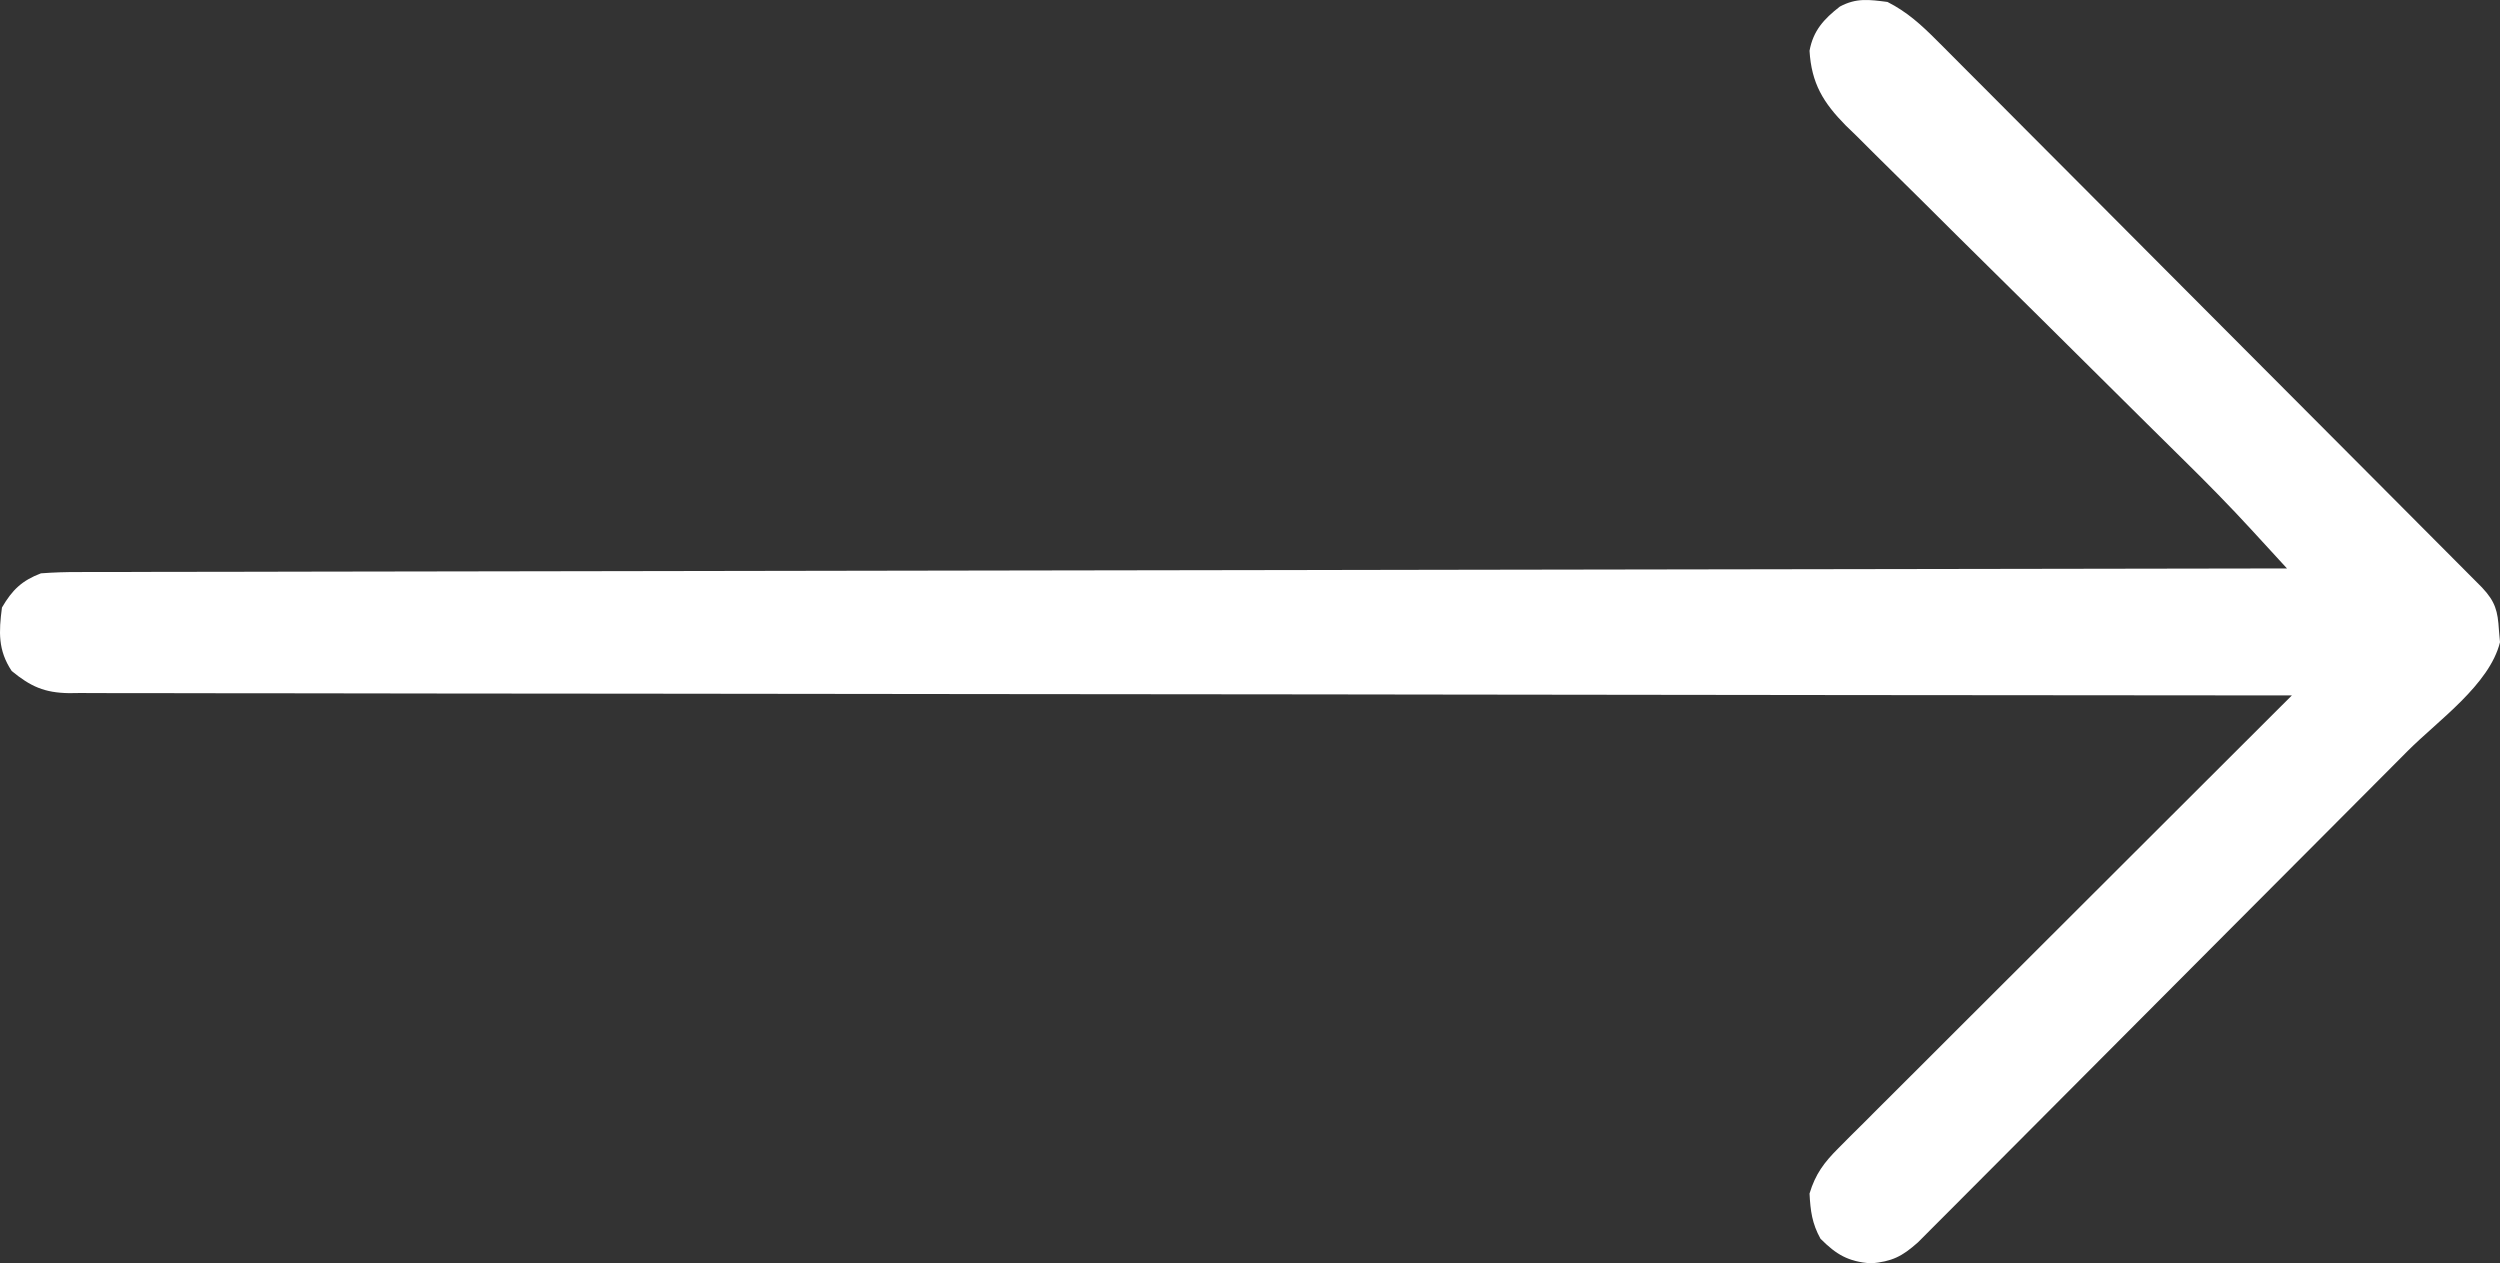 <svg width="186" height="94" viewBox="0 0 186 94" fill="none" xmlns="http://www.w3.org/2000/svg">
<rect x="0" y="0" width="186" height="94" fill="#333333" stroke="none"/>
<path d="M140.428 0.145C141.888 0.885 142.943 1.848 144.094 3.003C144.36 3.268 144.36 3.268 144.632 3.539C145.223 4.13 145.812 4.723 146.401 5.316C146.825 5.742 147.25 6.167 147.675 6.591C148.826 7.743 149.975 8.898 151.123 10.053C152.325 11.261 153.529 12.466 154.732 13.672C156.752 15.697 158.77 17.723 160.787 19.75C163.122 22.096 165.458 24.44 167.796 26.782C170.043 29.035 172.289 31.288 174.535 33.542C175.492 34.502 176.448 35.462 177.405 36.422C178.531 37.55 179.656 38.679 180.779 39.81C181.193 40.225 181.606 40.64 182.02 41.055C182.584 41.62 183.146 42.185 183.708 42.751C184.023 43.068 184.339 43.385 184.664 43.711C185.657 44.772 185.833 45.452 185.921 46.88C185.947 47.176 185.973 47.474 186 47.779C185.219 50.936 181.399 53.6 179.144 55.86C178.738 56.267 178.333 56.675 177.928 57.082C176.836 58.18 175.742 59.277 174.648 60.374C173.964 61.06 173.28 61.746 172.597 62.432C170.21 64.828 167.823 67.222 165.435 69.615C163.21 71.845 160.987 74.077 158.765 76.31C156.855 78.23 154.942 80.149 153.029 82.066C151.888 83.21 150.747 84.355 149.607 85.501C148.537 86.577 147.466 87.651 146.393 88.724C145.999 89.118 145.607 89.512 145.215 89.907C144.68 90.446 144.142 90.983 143.605 91.519C143.304 91.82 143.004 92.121 142.695 92.432C141.506 93.491 140.77 93.855 139.182 94C137.49 93.851 136.631 93.35 135.444 92.161C134.817 91.029 134.696 90.087 134.629 88.8C135.067 87.347 135.71 86.49 136.776 85.427C137.221 84.978 137.221 84.978 137.675 84.52C138.001 84.197 138.328 83.874 138.664 83.541C139.01 83.194 139.357 82.847 139.703 82.499C140.642 81.558 141.584 80.62 142.527 79.682C143.513 78.701 144.495 77.717 145.478 76.733C147.338 74.872 149.202 73.013 151.066 71.155C153.189 69.04 155.308 66.921 157.428 64.802C161.787 60.444 166.15 56.091 170.515 51.739C169.985 51.739 169.985 51.739 169.444 51.739C148.503 51.726 127.563 51.705 106.622 51.675C104.109 51.671 101.597 51.667 99.084 51.664C98.834 51.663 98.584 51.663 98.326 51.663C90.219 51.651 82.111 51.645 74.004 51.64C65.438 51.636 56.871 51.626 48.305 51.61C43.172 51.601 38.039 51.596 32.906 51.597C29.389 51.597 25.872 51.592 22.355 51.582C20.325 51.577 18.294 51.574 16.263 51.577C14.405 51.58 12.547 51.577 10.688 51.568C10.015 51.566 9.342 51.566 8.669 51.569C7.755 51.573 6.842 51.568 5.929 51.56C5.666 51.564 5.403 51.567 5.132 51.57C3.309 51.542 2.272 51.075 0.871 49.922C-0.155 48.381 -0.091 47.01 0.146 45.199C0.913 43.881 1.636 43.194 3.046 42.656C3.988 42.586 4.891 42.556 5.834 42.561C6.118 42.559 6.401 42.558 6.694 42.556C7.651 42.552 8.607 42.553 9.564 42.555C10.255 42.553 10.945 42.551 11.636 42.548C13.538 42.542 15.44 42.541 17.342 42.541C19.391 42.539 21.44 42.534 23.49 42.529C27.042 42.521 30.594 42.515 34.146 42.512C39.282 42.506 44.418 42.497 49.554 42.487C57.886 42.47 66.219 42.457 74.551 42.446C82.646 42.435 90.741 42.422 98.836 42.408C99.086 42.407 99.335 42.407 99.592 42.406C102.098 42.402 104.603 42.397 107.108 42.393C128.123 42.355 149.138 42.322 170.152 42.292C169.463 41.54 168.773 40.789 168.082 40.037C167.792 39.721 167.792 39.721 167.496 39.398C165.885 37.645 164.223 35.952 162.525 34.283C161.912 33.677 161.299 33.071 160.686 32.465C160.369 32.152 160.052 31.839 159.726 31.517C158.2 30.011 156.679 28.499 155.158 26.987C152.835 24.68 150.511 22.374 148.179 20.076C146.424 18.347 144.676 16.611 142.932 14.872C142.269 14.213 141.604 13.556 140.936 12.902C140.006 11.989 139.083 11.069 138.162 10.147C137.887 9.88 137.611 9.614 137.328 9.34C135.65 7.638 134.774 6.205 134.629 3.779C134.898 2.291 135.692 1.416 136.884 0.49C138.115 -0.169 139.053 -0.03 140.428 0.145Z" fill="white"/>
</svg>
